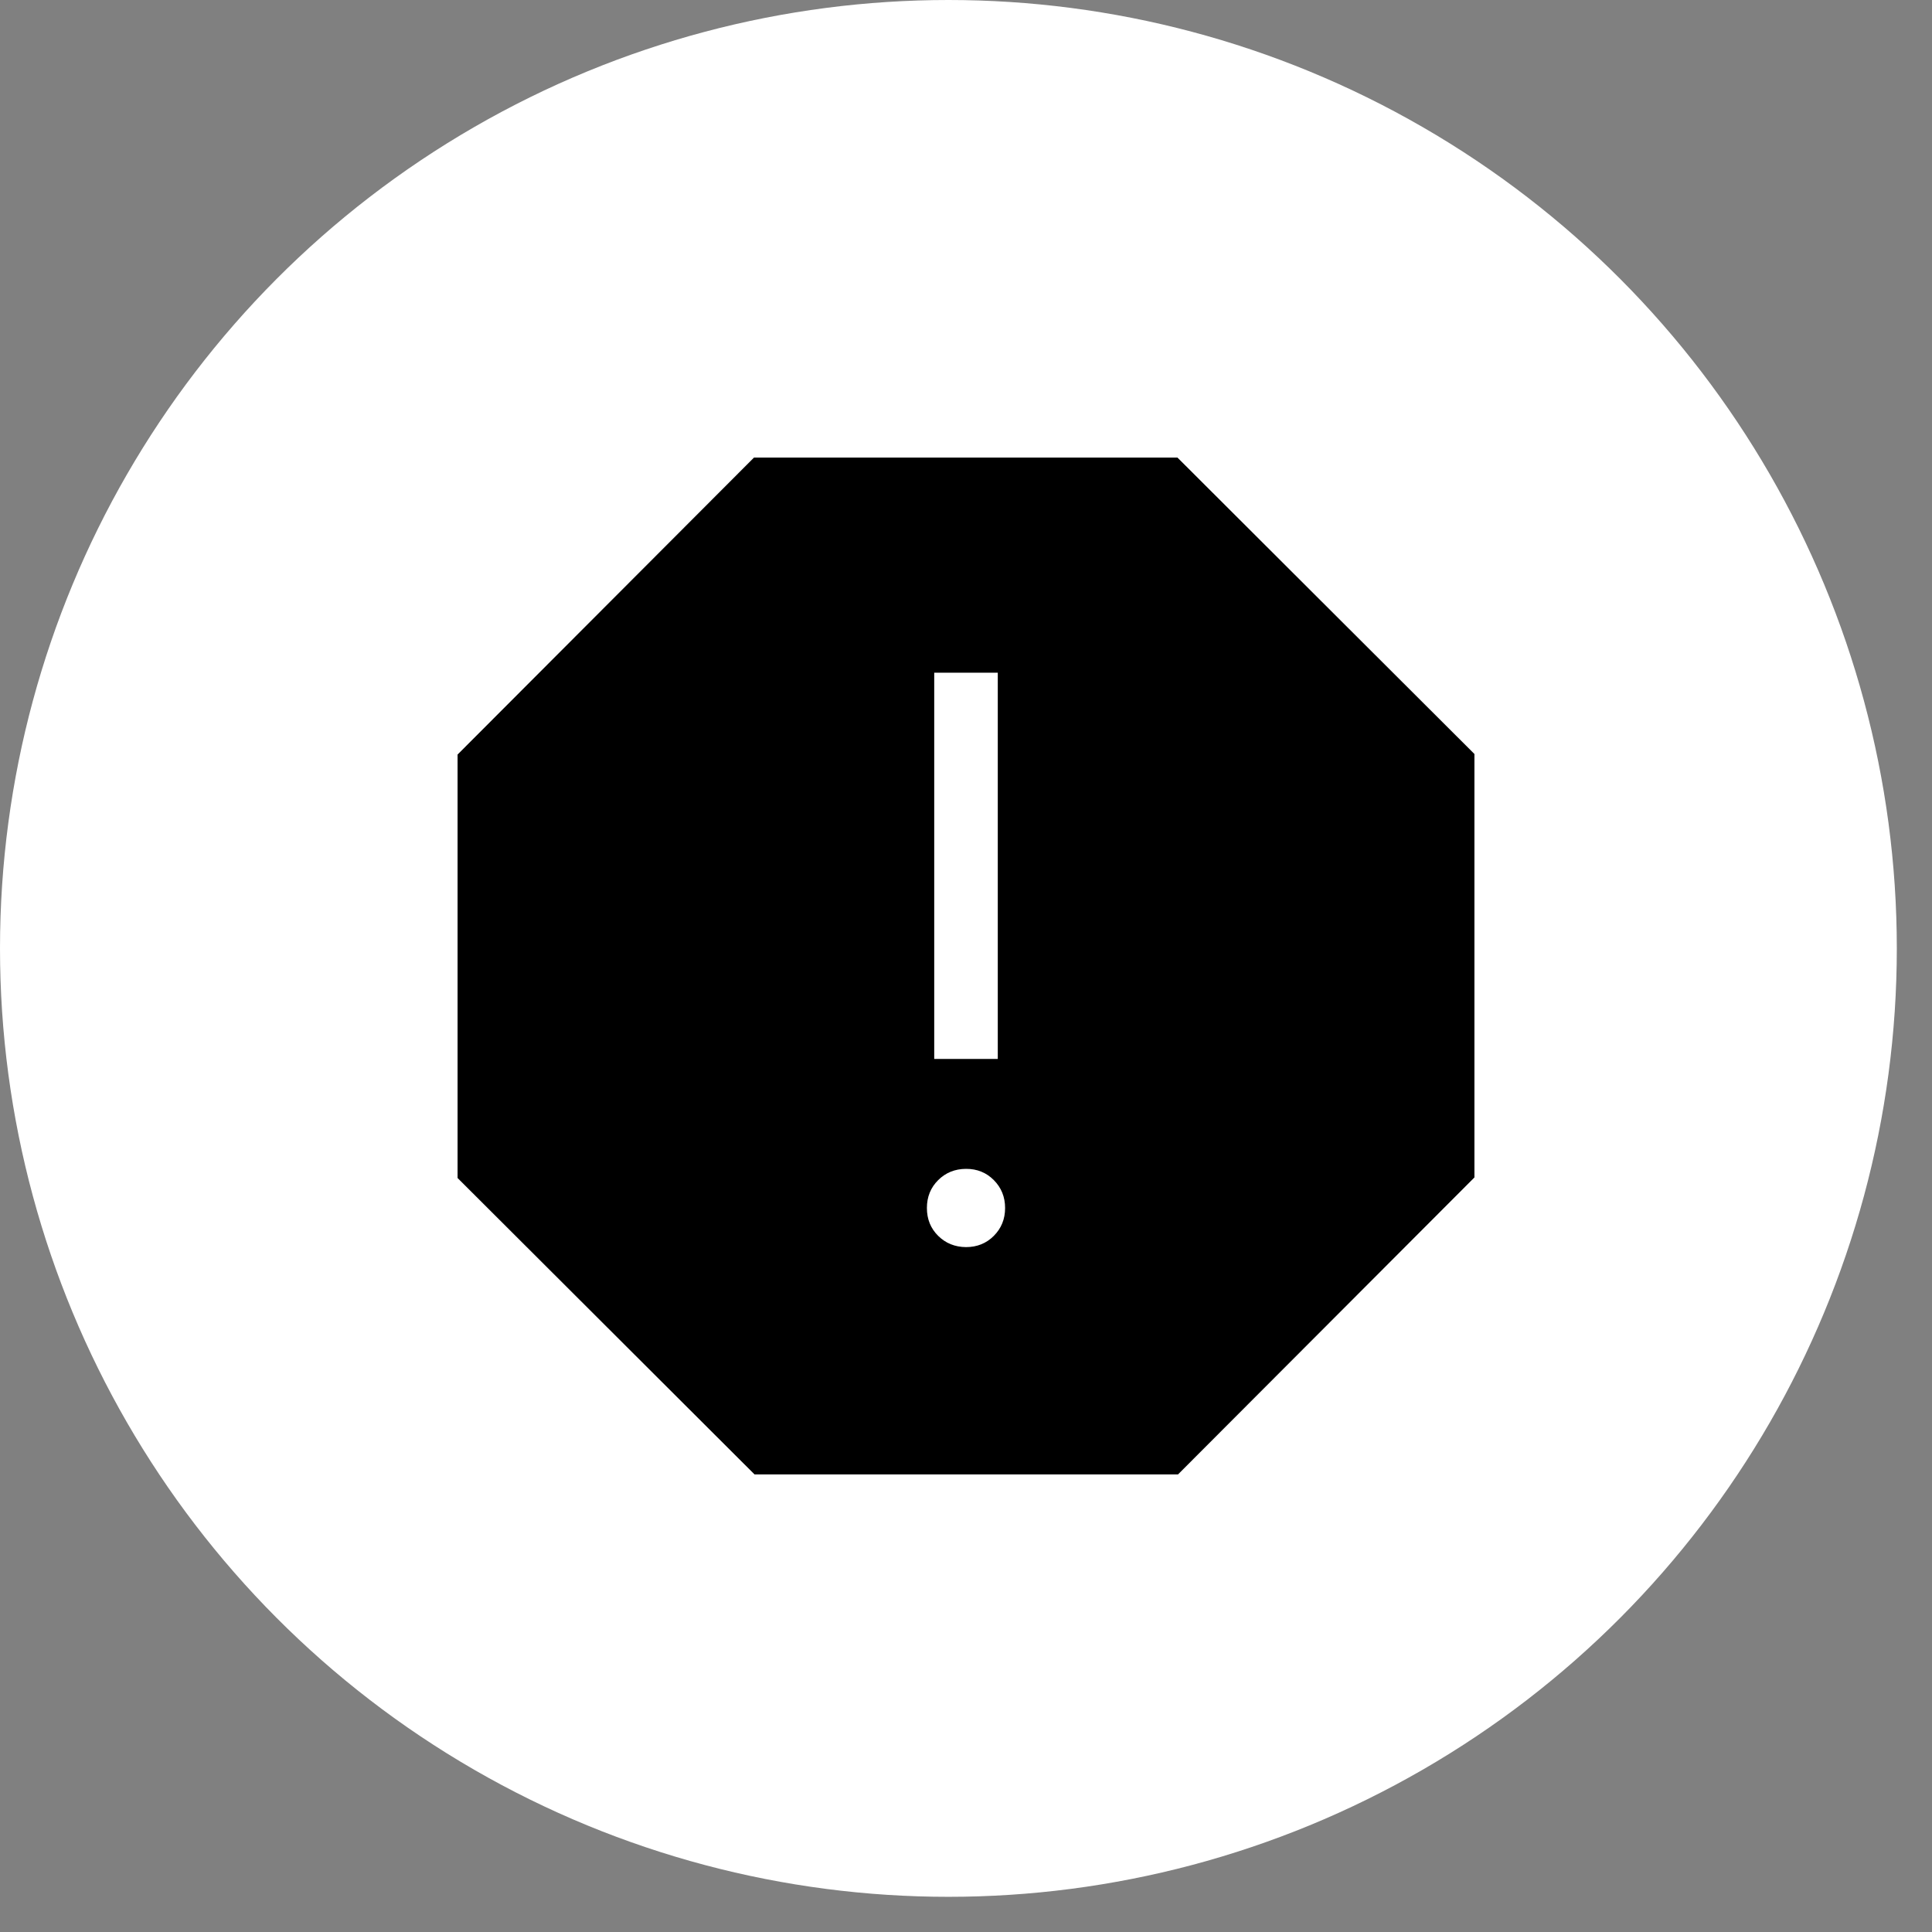 <svg width="38" height="38" viewBox="0 0 38 38" fill="none" xmlns="http://www.w3.org/2000/svg">
<rect x="0" y="0" width="38" height="38" fill="#808080" stroke="none"/>
<circle cx="18.654" cy="18.654" r="18.654" fill="white"/>
<path d="M19 24.529C19.218 24.529 19.401 24.455 19.547 24.308C19.695 24.16 19.769 23.977 19.769 23.76C19.769 23.543 19.695 23.36 19.547 23.211C19.4 23.063 19.218 22.989 19 22.99C18.782 22.991 18.6 23.065 18.453 23.211C18.305 23.358 18.231 23.541 18.231 23.76C18.231 23.979 18.305 24.162 18.453 24.308C18.6 24.453 18.782 24.527 19 24.529ZM18.375 20.828H19.625V13.231H18.375V20.828ZM14.841 29L9 23.17V14.841L14.83 9H23.159L29 14.83V23.159L23.17 29H14.841Z" fill="black"/>
</svg>

